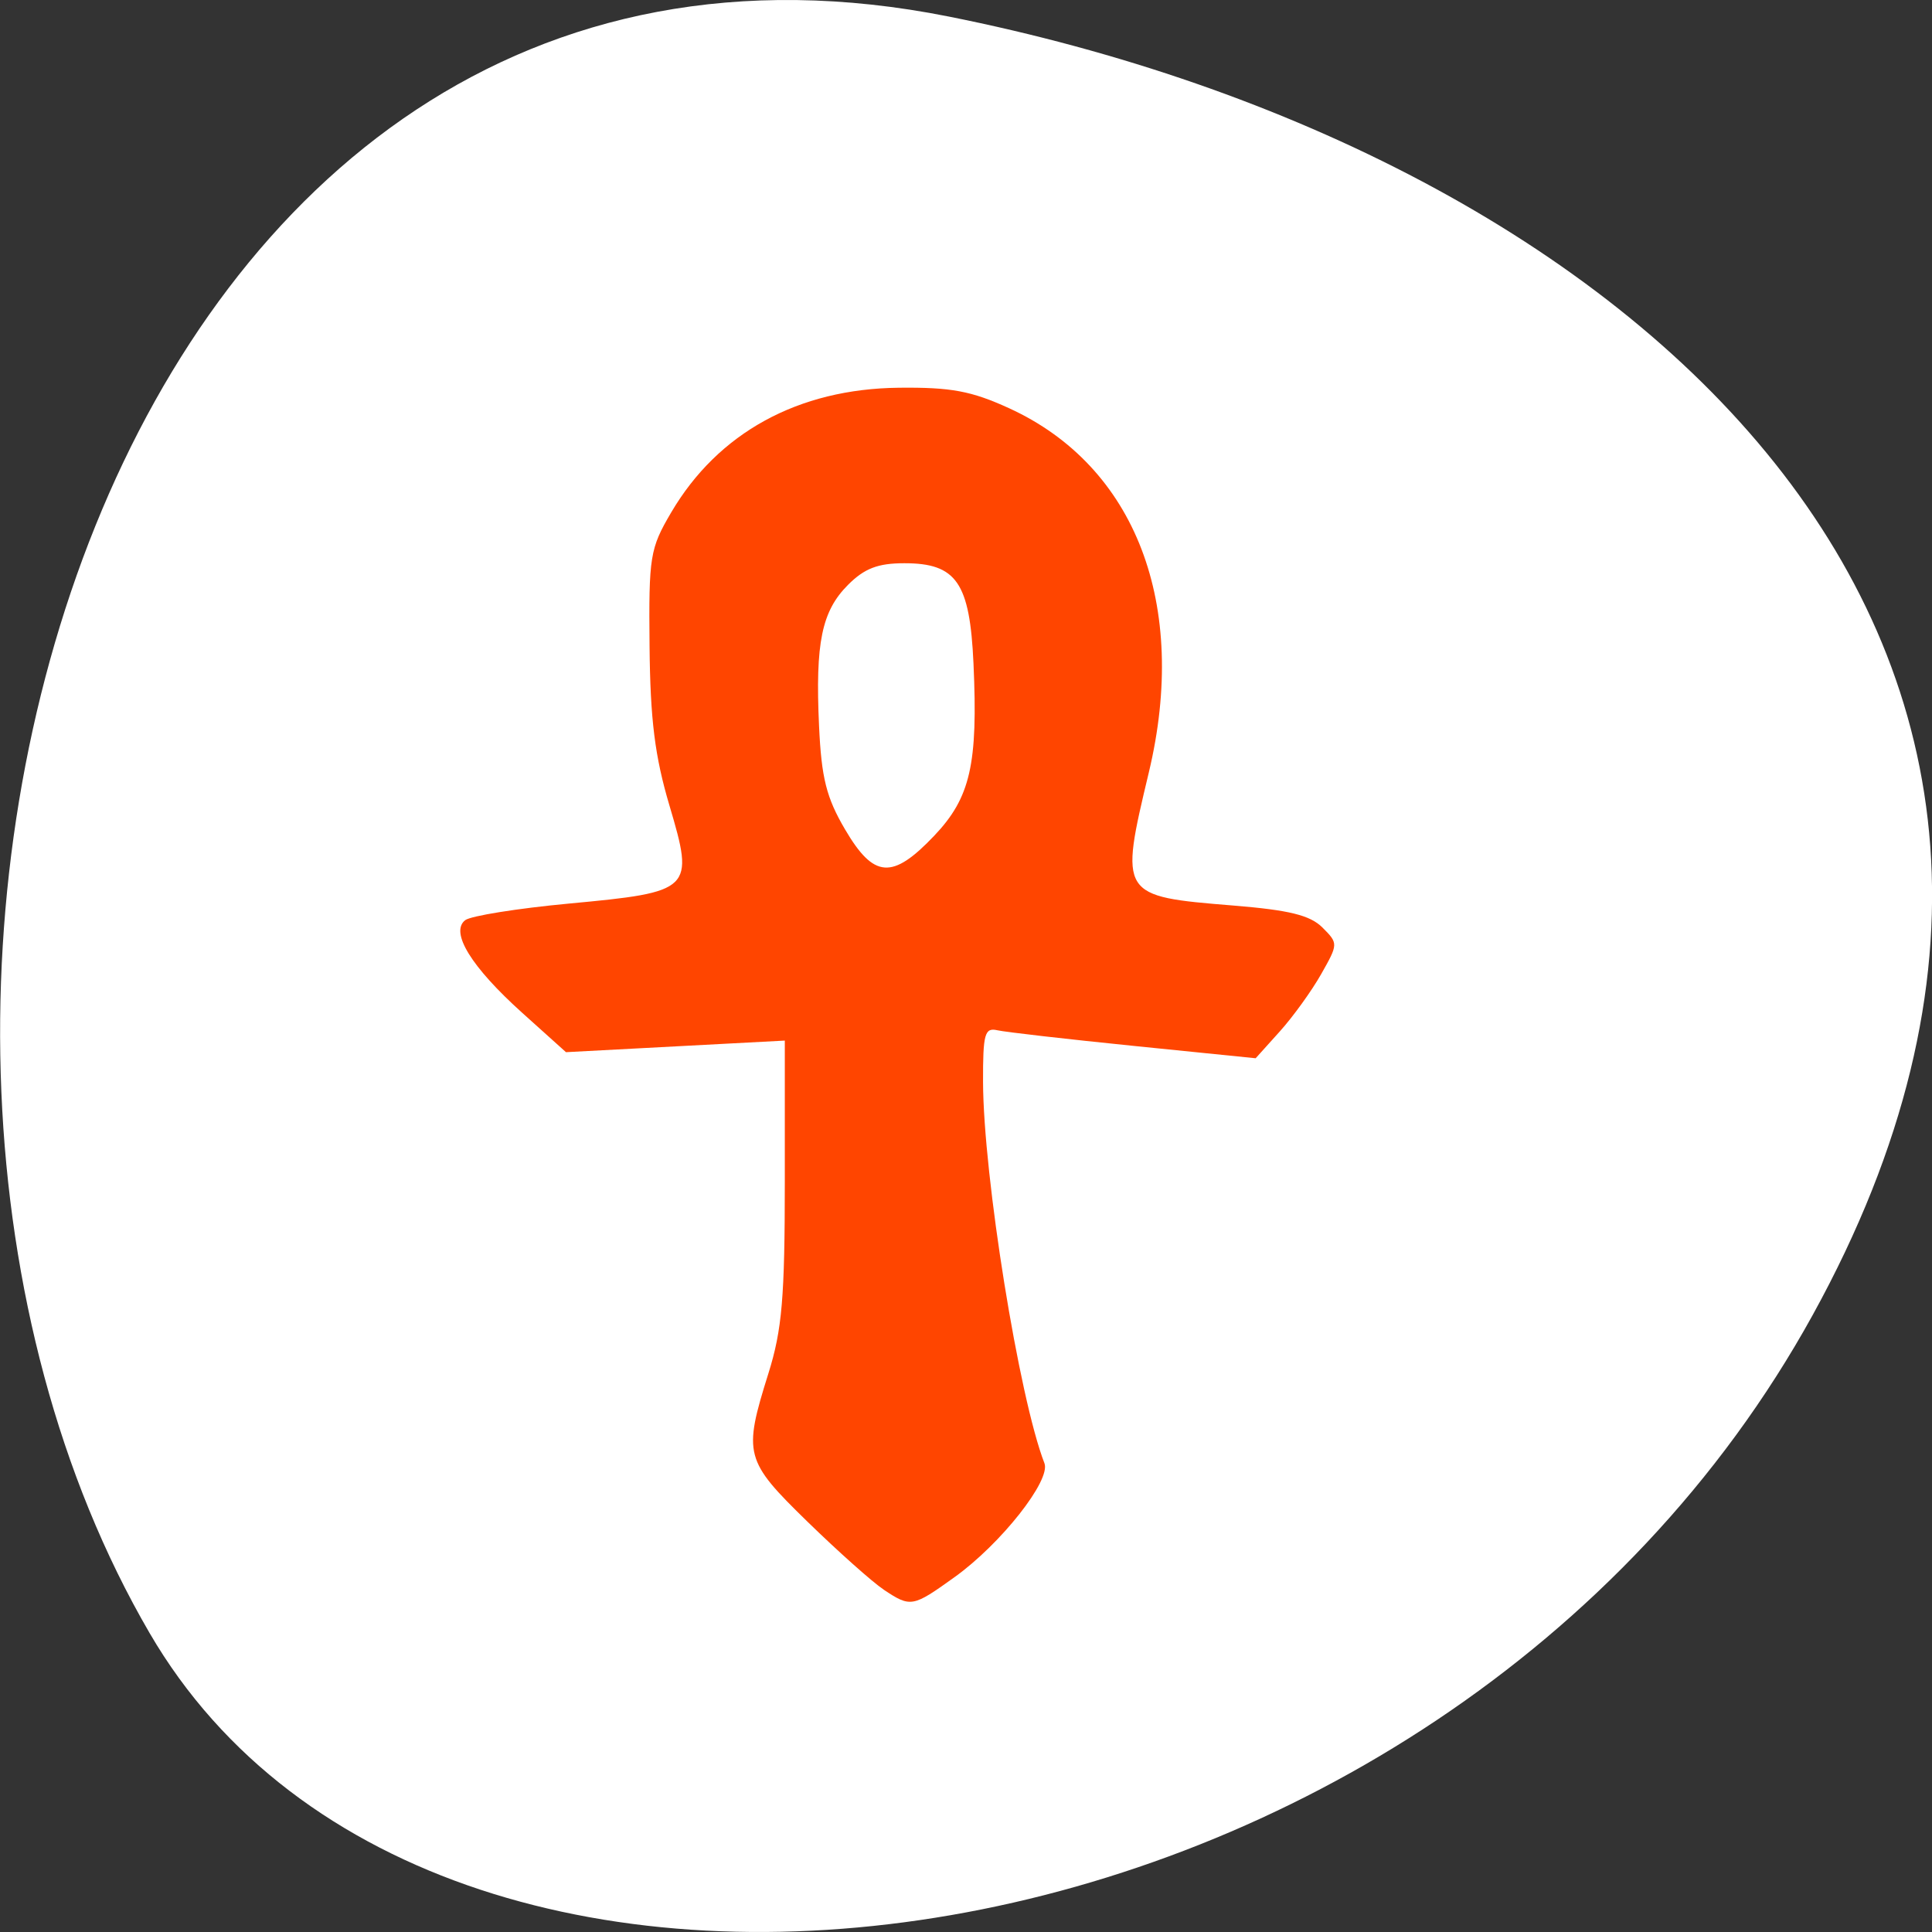 <svg xmlns="http://www.w3.org/2000/svg" viewBox="0 0 256 256"><rect x="0" y="0" width="256" height="256" fill="#333333" stroke="none"/><defs><clipPath><rect rx="4" y="0.998" x="1" height="46" width="46" style="fill:#1580b9"/></clipPath><clipPath><path transform="matrix(15.333 0 0 11.5 415 -125.5)" d="m -24 13 c 0 1.105 -0.672 2 -1.5 2 -0.828 0 -1.5 -0.895 -1.5 -2 0 -1.105 0.672 -2 1.5 -2 0.828 0 1.5 0.895 1.5 2 z"/></clipPath></defs><g transform="translate(0 -796.36)"><path d="m 125.75 798.56 c -111.92 -22.351 -154.42 130.95 -105.92 214.2 38.644 66.33 171.02 47.37 220.37 -42.17 49.35 -89.54 -24.617 -154.09 -114.45 -172.03 z" style="fill:#ffffff;color:#000"/><path d="m 117.09 1006.99 c -1.487 -0.988 -6.03 -5.04 -10.09 -8.993 -8.338 -8.128 -8.546 -8.92 -5.181 -19.656 1.811 -5.778 2.173 -10.03 2.173 -25.515 v -18.583 l -14.498 0.768 l -14.498 0.768 l -5.78 -5.197 c -6.777 -6.094 -9.619 -10.706 -7.575 -12.294 0.736 -0.571 6.938 -1.563 13.783 -2.204 16.336 -1.529 16.605 -1.792 13.282 -12.986 -1.936 -6.522 -2.543 -11.375 -2.637 -21.11 -0.116 -11.911 0.05 -12.935 2.863 -17.721 6.215 -10.573 16.827 -16.387 30.17 -16.531 6.913 -0.075 9.613 0.428 14.625 2.723 16.762 7.674 23.805 26.03 18.503 48.23 -3.91 16.369 -3.868 16.435 11.198 17.66 7.407 0.602 10.175 1.285 11.802 2.912 2.104 2.104 2.103 2.165 -0.173 6.181 -1.264 2.231 -3.733 5.65 -5.487 7.599 l -3.189 3.542 l -16.16 -1.636 c -8.887 -0.9 -17.02 -1.833 -18.07 -2.073 -1.676 -0.382 -1.911 0.467 -1.893 6.843 0.037 12.471 4.768 41.86 8.135 50.53 0.877 2.258 -5.761 10.672 -11.894 15.08 -5.584 4.01 -5.825 4.053 -9.416 1.666 z m 6.69 -99.88 c 4.809 -5.055 5.818 -9.48 5.212 -22.841 -0.487 -10.719 -2.252 -13.278 -9.158 -13.278 -3.504 0 -5.285 0.682 -7.459 2.857 -3.496 3.496 -4.355 7.674 -3.846 18.717 0.318 6.892 0.97 9.485 3.444 13.696 3.82 6.503 6.262 6.678 11.807 0.849 z" style="fill:#ff4500"/></g></svg>